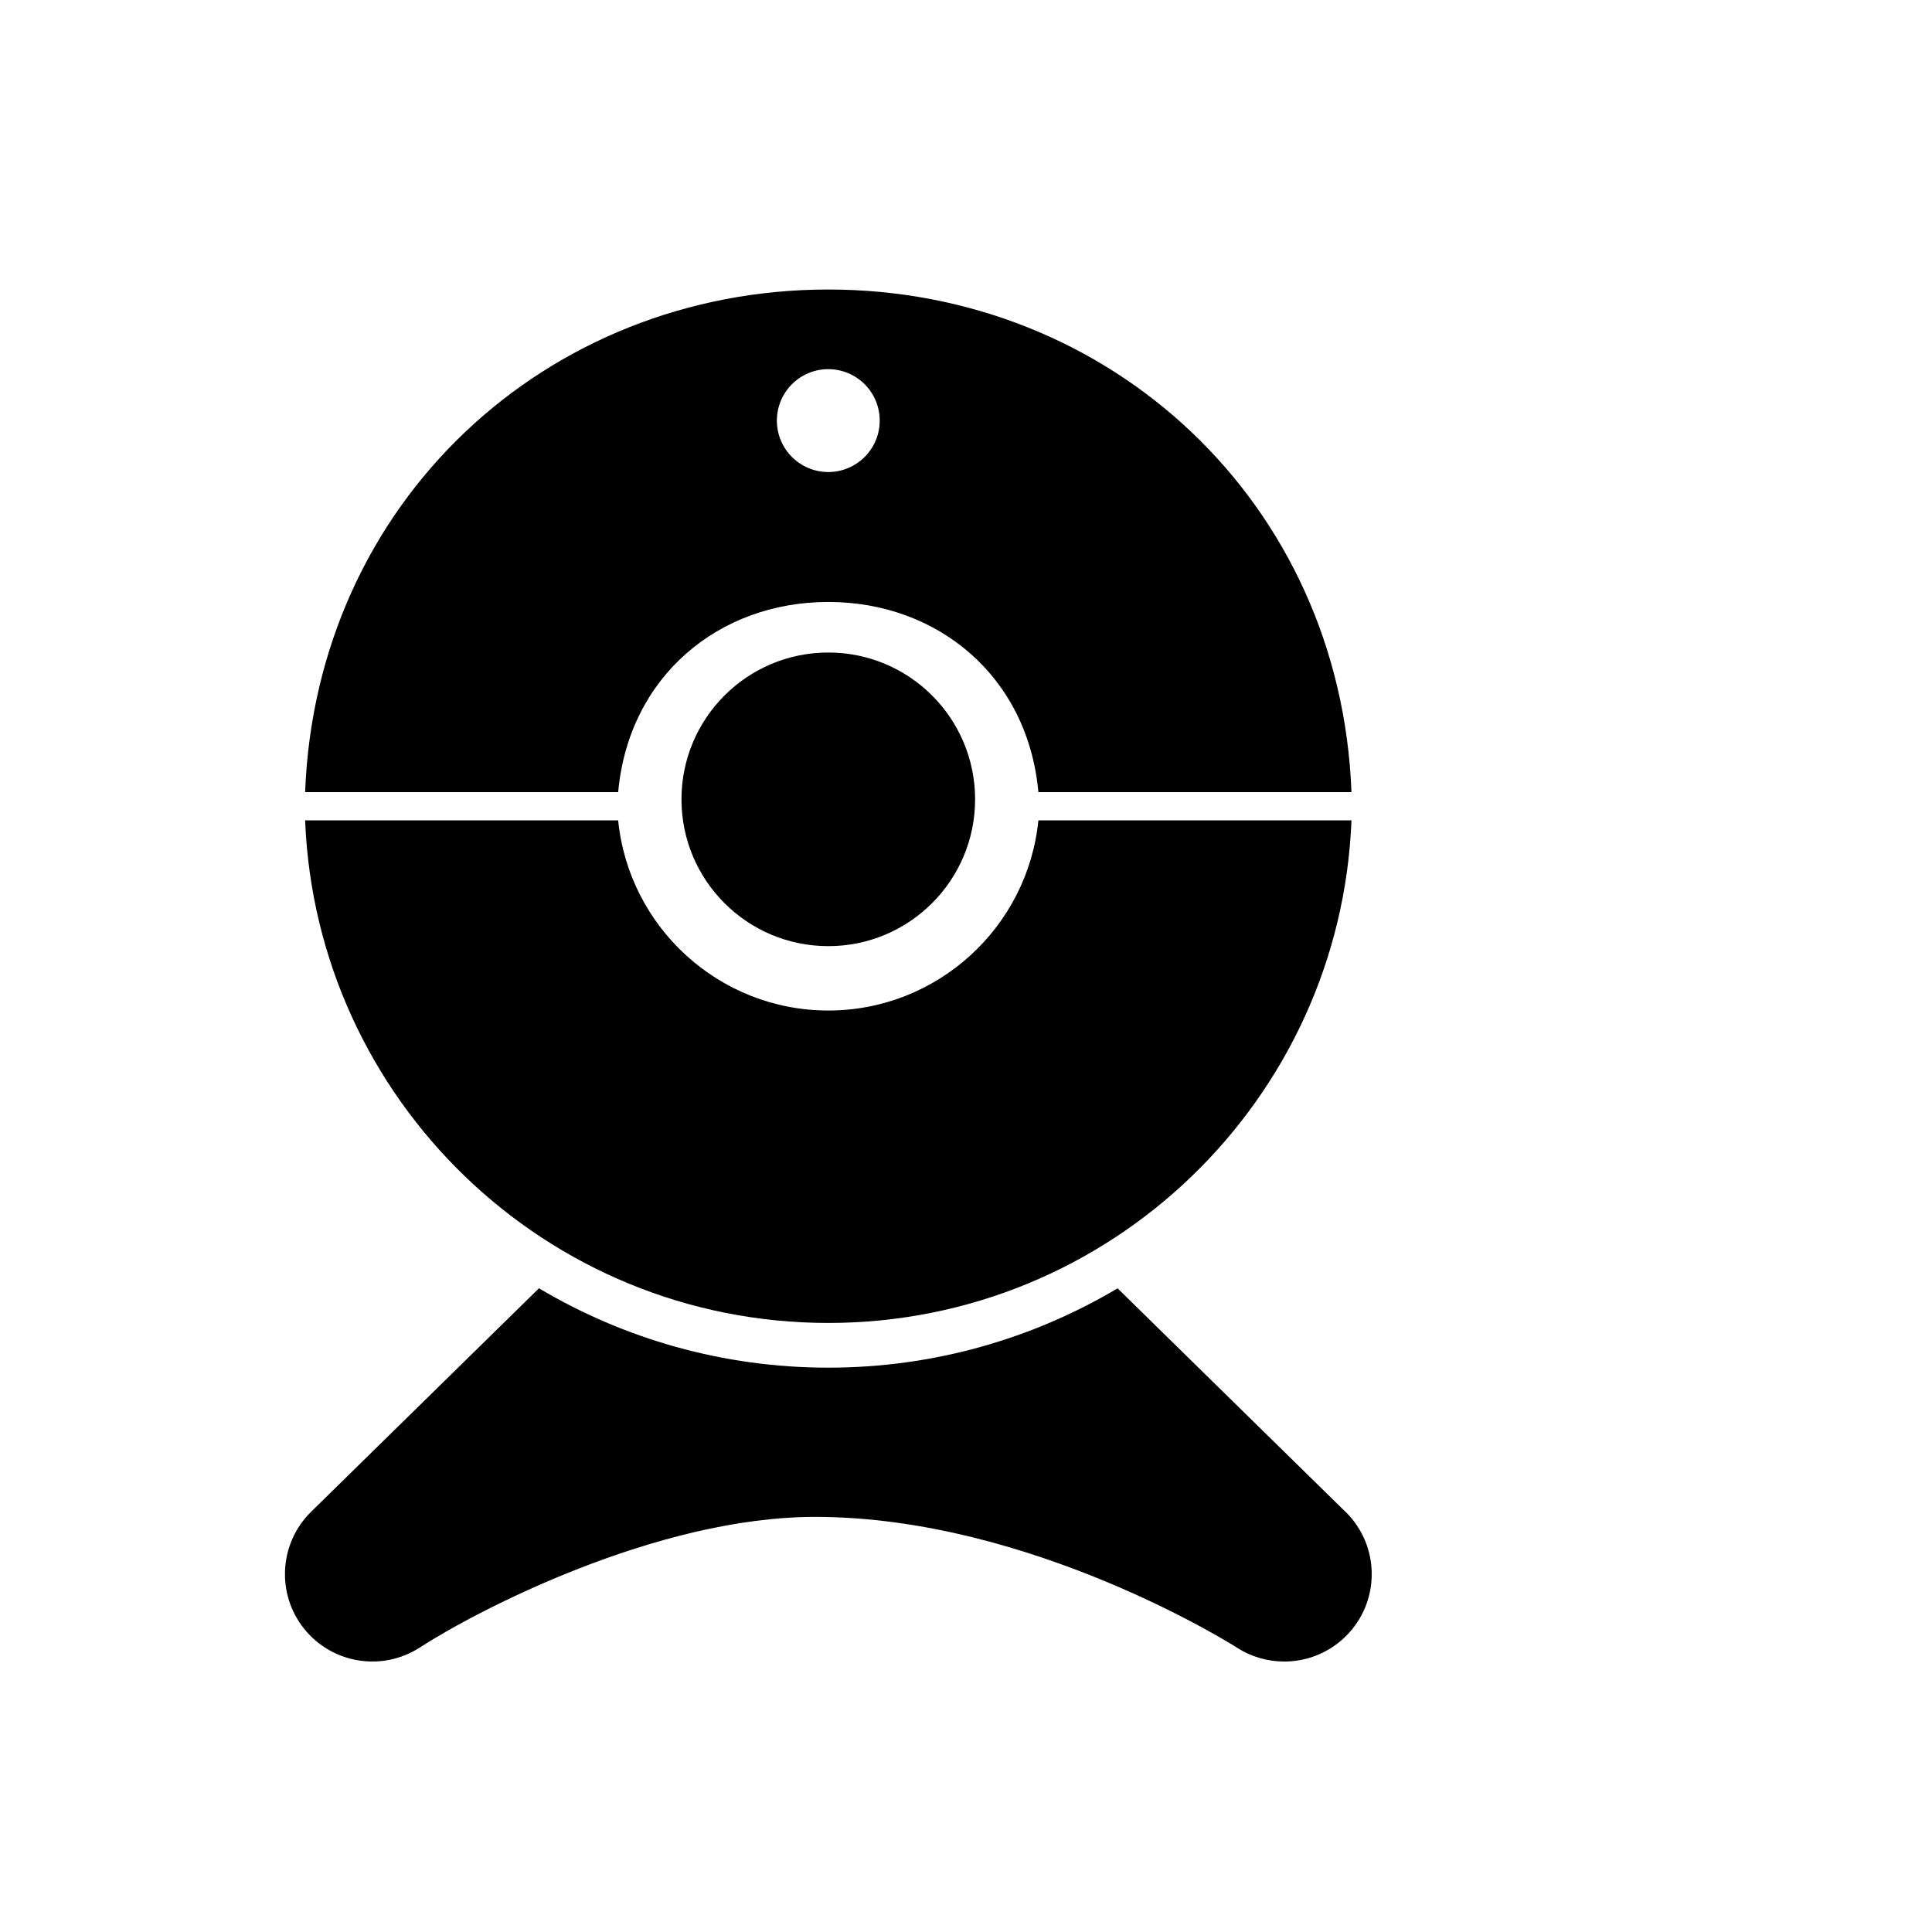 <svg xmlns="http://www.w3.org/2000/svg" xmlns:xlink="http://www.w3.org/1999/xlink" version="1.1" x="0px" y="0px" width="100px" height="100px" viewBox="0 0 100 100" enable-background="new 0 0 100 100" xml:space="preserve">
<g id="Captions">
</g>
<g id="Your_Icon">
	<path d="M69.502,78.115L57.846,66.684c-4.389,2.605-9.508,4.106-14.974,4.106c-5.465,0-10.586-1.501-14.975-4.108L16.105,78.247   c-1.658,1.627-1.814,4.244-0.363,6.058c1.454,1.812,4.042,2.23,5.991,0.967c2.899-1.88,12.226-6.758,20.457-6.758   c11.184,0,21.719,6.694,21.825,6.762C64.771,85.764,65.623,86,66.467,86c0.041,0,0.08-0.001,0.123-0.001   c2.445-0.061,4.41-2.062,4.41-4.523C71,80.143,70.422,78.943,69.502,78.115z"/>
	<circle cx="42.872" cy="41.373" r="7.599"/>
	<path d="M42.872,14.985C28.268,14.985,16.364,26,15.793,41h16.203c0.548-6,5.216-9.843,10.876-9.843   c5.659,0,10.328,3.843,10.875,9.843h16.205C69.381,26,57.475,14.985,42.872,14.985z M42.871,24.432c-1.469,0-2.66-1.192-2.66-2.662   c0-1.47,1.191-2.662,2.66-2.662c1.472,0,2.663,1.192,2.663,2.662C45.534,23.24,44.342,24.432,42.871,24.432z"/>
	<path d="M42.872,52.304c-5.66,0-10.328-4.325-10.876-9.843H15.793c0.572,14.464,12.475,26.015,27.079,26.015   c14.603,0,26.509-11.551,27.08-26.015H53.746C53.199,47.979,48.531,52.304,42.872,52.304z"/>
</g>
</svg>